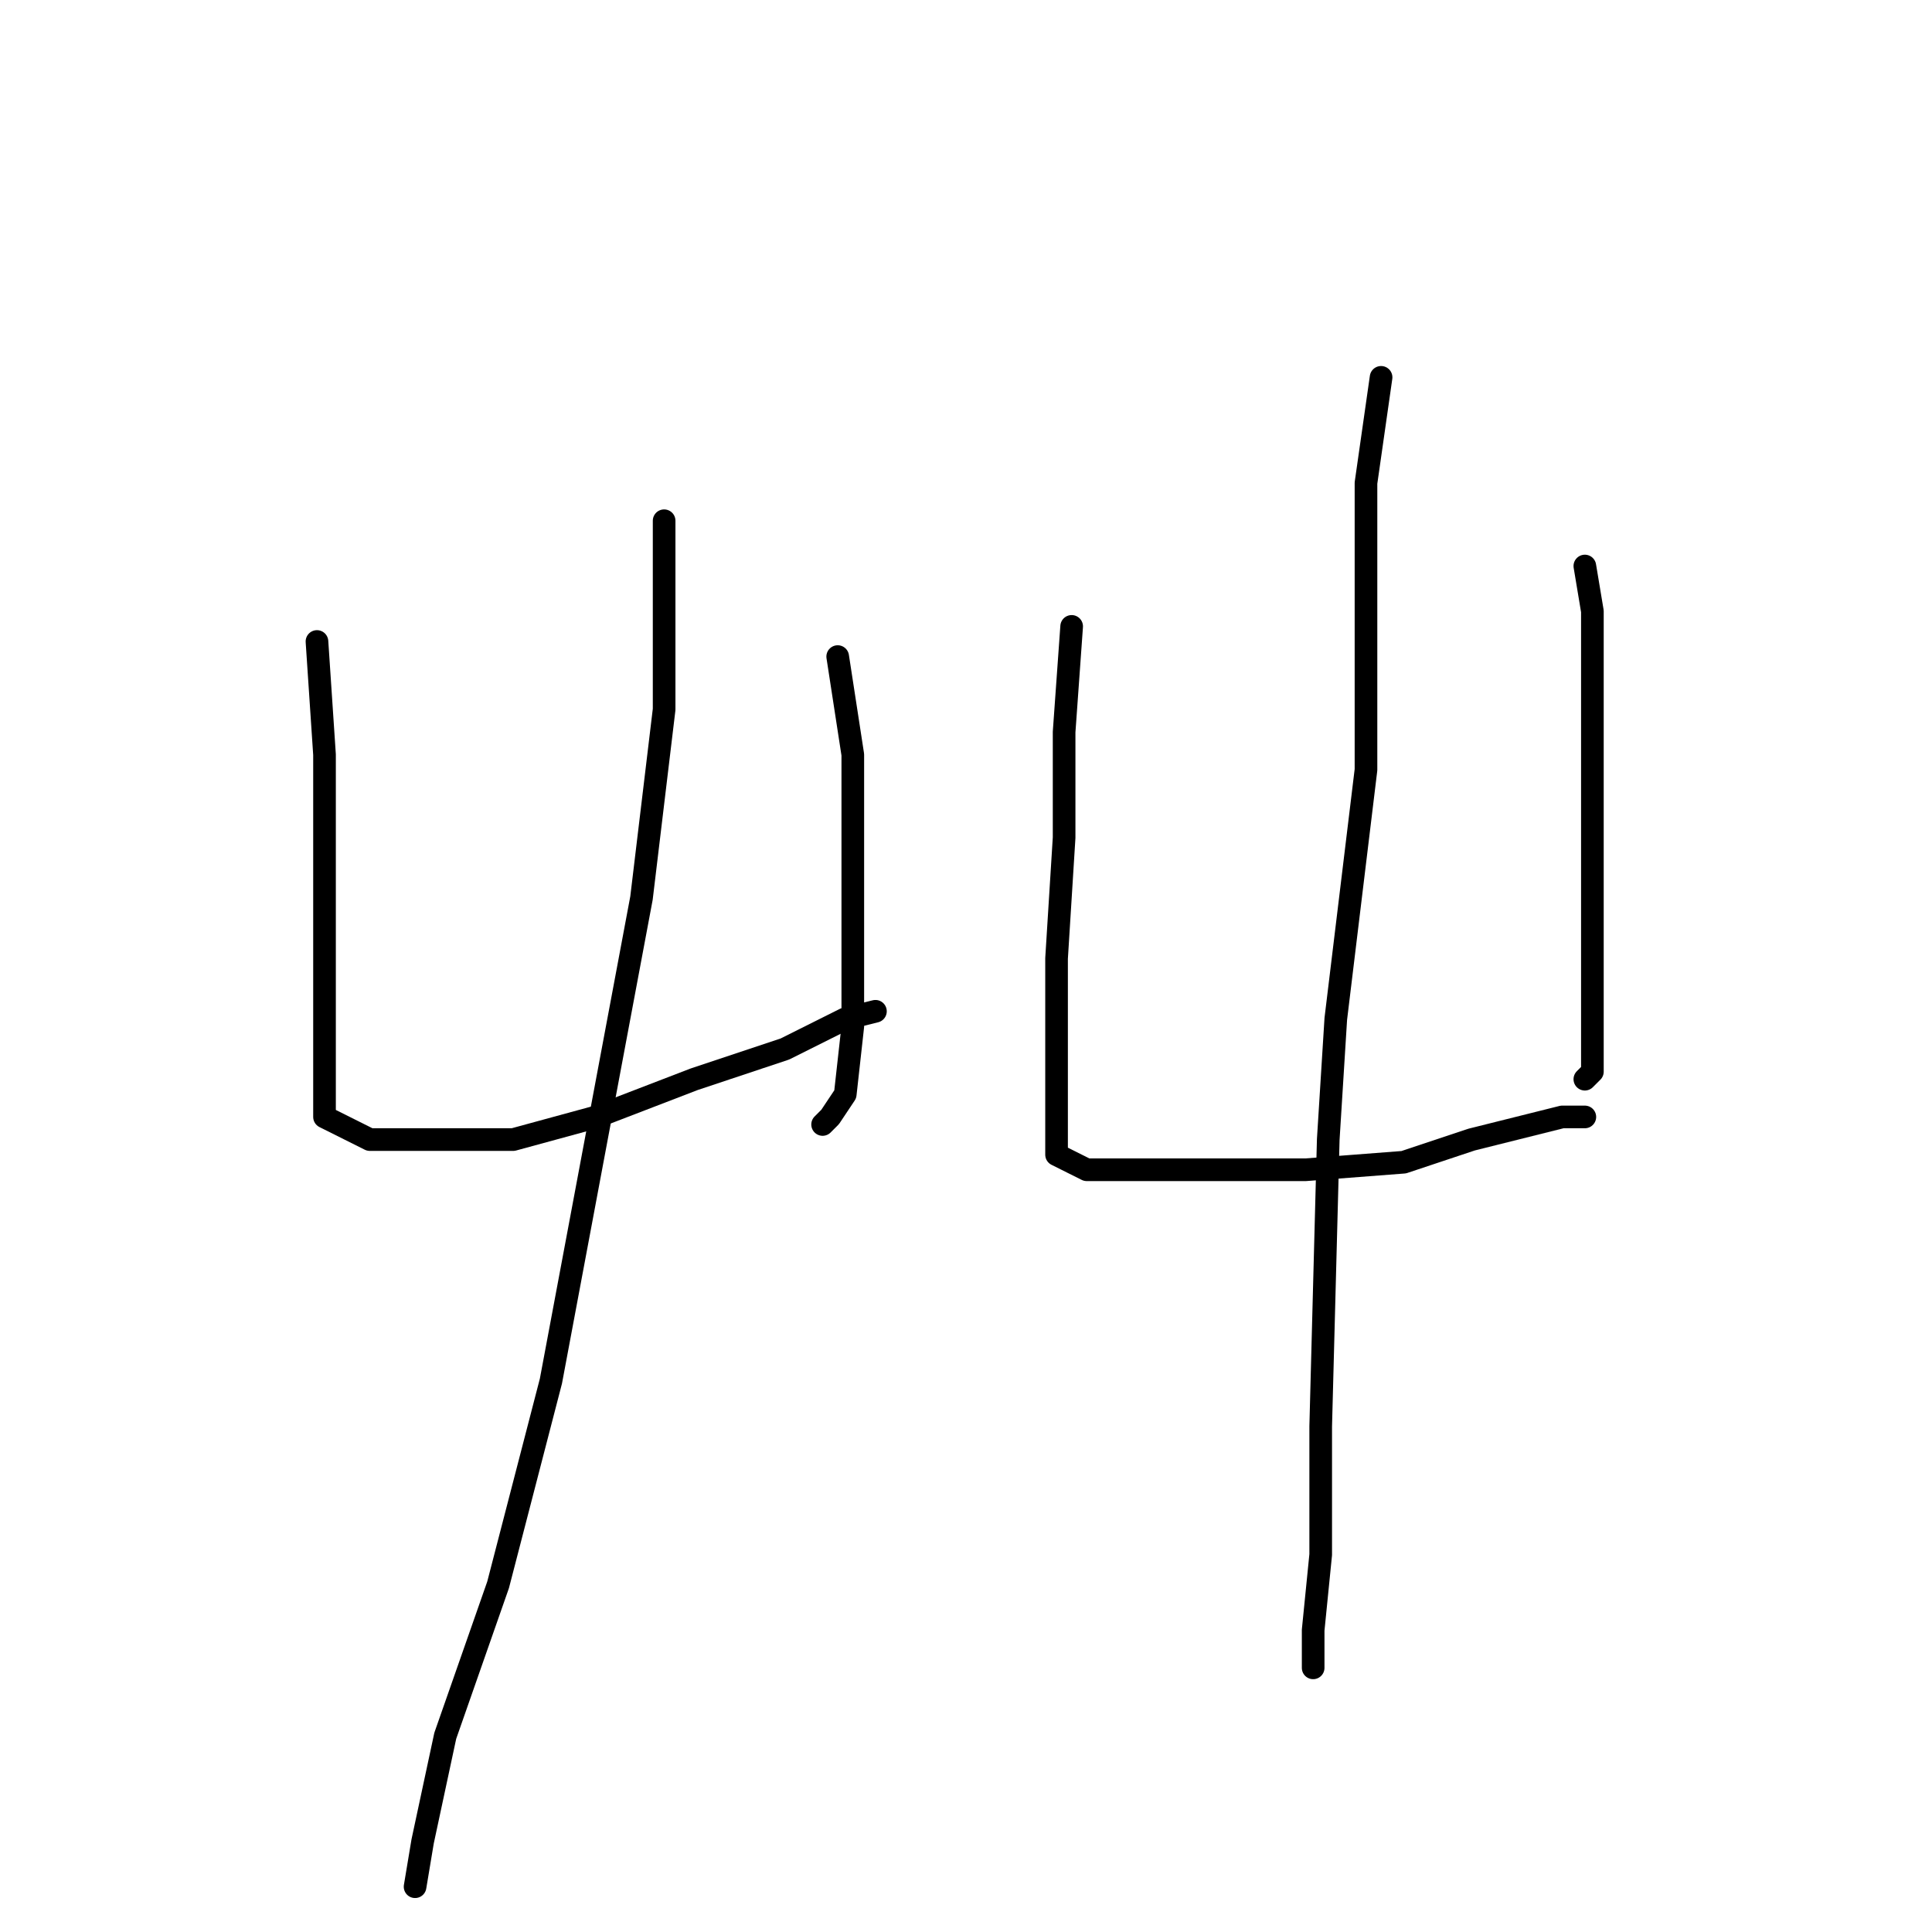 <?xml version="1.0" standalone="no"?>
    <svg width="256" height="256" xmlns="http://www.w3.org/2000/svg" version="1.1">
    <polyline stroke="black" stroke-width="3" stroke-linecap="round" fill="transparent" stroke-linejoin="round" points="42 85 43 100 43 117 43 132 43 142 43 148 45 149 49 151 57 151 68 151 79 148 92 143 104 139 112 135 116 134 116 134 " />
        <polyline stroke="black" stroke-width="3" stroke-linecap="round" fill="transparent" stroke-linejoin="round" points="111 87 113 100 113 111 113 125 113 136 112 145 110 148 109 149 109 149 " />
        <polyline stroke="black" stroke-width="3" stroke-linecap="round" fill="transparent" stroke-linejoin="round" points="88 69 88 86 88 94 85 119 79 151 73 183 66 210 59 230 56 244 55 250 55 250 " />
        <polyline stroke="black" stroke-width="3" stroke-linecap="round" fill="transparent" stroke-linejoin="round" points="142 83 141 97 141 103 141 111 140 127 140 143 140 150 140 153 144 155 151 155 162 155 173 155 186 154 195 151 203 149 207 148 209 148 210 148 210 148 " />
        <polyline stroke="black" stroke-width="3" stroke-linecap="round" fill="transparent" stroke-linejoin="round" points="210 75 211 81 211 96 211 113 211 127 211 132 211 139 211 142 210 143 210 143 " />
        <polyline stroke="black" stroke-width="3" stroke-linecap="round" fill="transparent" stroke-linejoin="round" points="183 50 181 64 181 74 181 102 177 135 176 151 175 189 175 206 174 216 174 220 174 221 174 221 " />
        </svg>